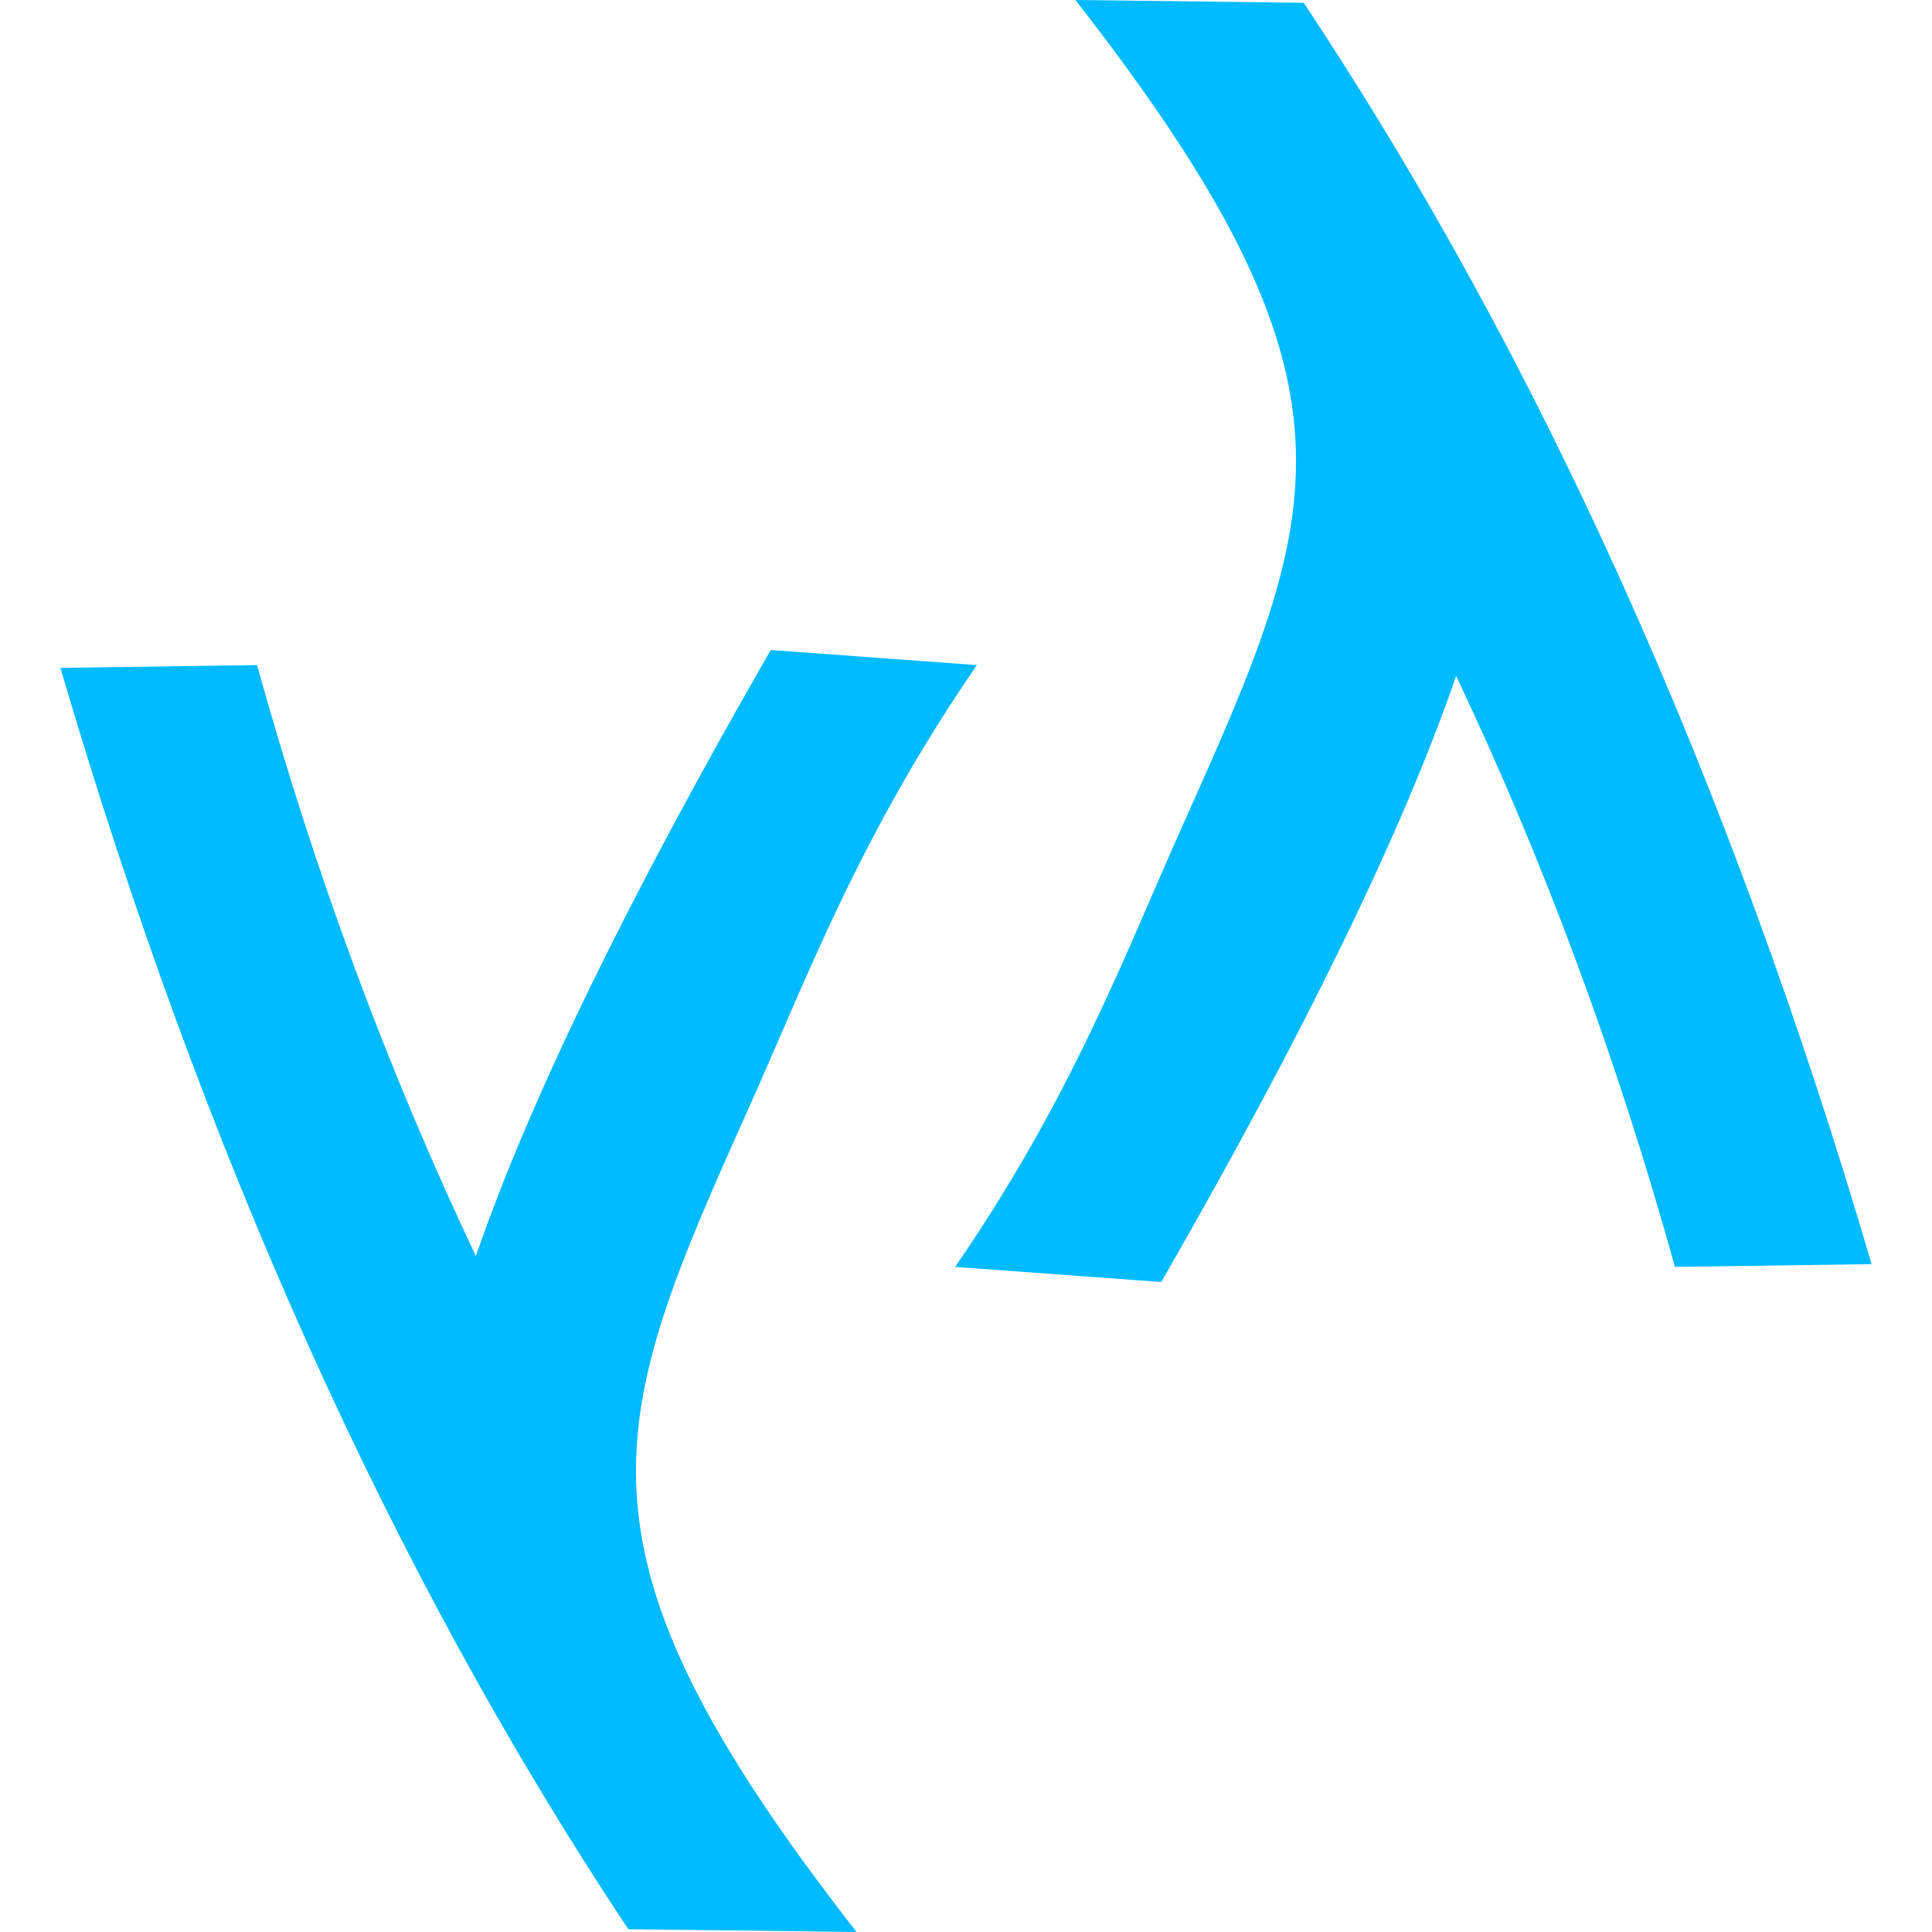
<svg xmlns="http://www.w3.org/2000/svg" xmlns:xlink="http://www.w3.org/1999/xlink" width="16px" height="16px" viewBox="0 0 16 16" version="1.1">
<g id="surface1">
<path style=" stroke:none;fill-rule:evenodd;fill:#00bbff;fill-opacity:1;" d="M 0.5 5.531 L 2.129 5.508 C 2.609 7.238 3.215 8.871 3.941 10.402 C 4.383 9.117 5.199 7.441 6.383 5.383 L 8.09 5.508 C 7.113 6.93 6.688 8.09 6.199 9.18 C 5.031 11.789 4.598 12.801 7.094 16 L 5.203 15.977 C 3.246 13.031 1.68 9.551 0.5 5.531 Z M 15.5 10.469 L 13.871 10.492 C 13.391 8.762 12.785 7.129 12.059 5.598 C 11.617 6.883 10.801 8.559 9.617 10.617 L 7.91 10.492 C 8.887 9.07 9.312 7.91 9.801 6.82 C 10.969 4.211 11.402 3.199 8.906 0 L 10.797 0.023 C 12.754 2.969 14.32 6.449 15.5 10.469 Z M 15.5 10.469 "/>
</g>
</svg>
